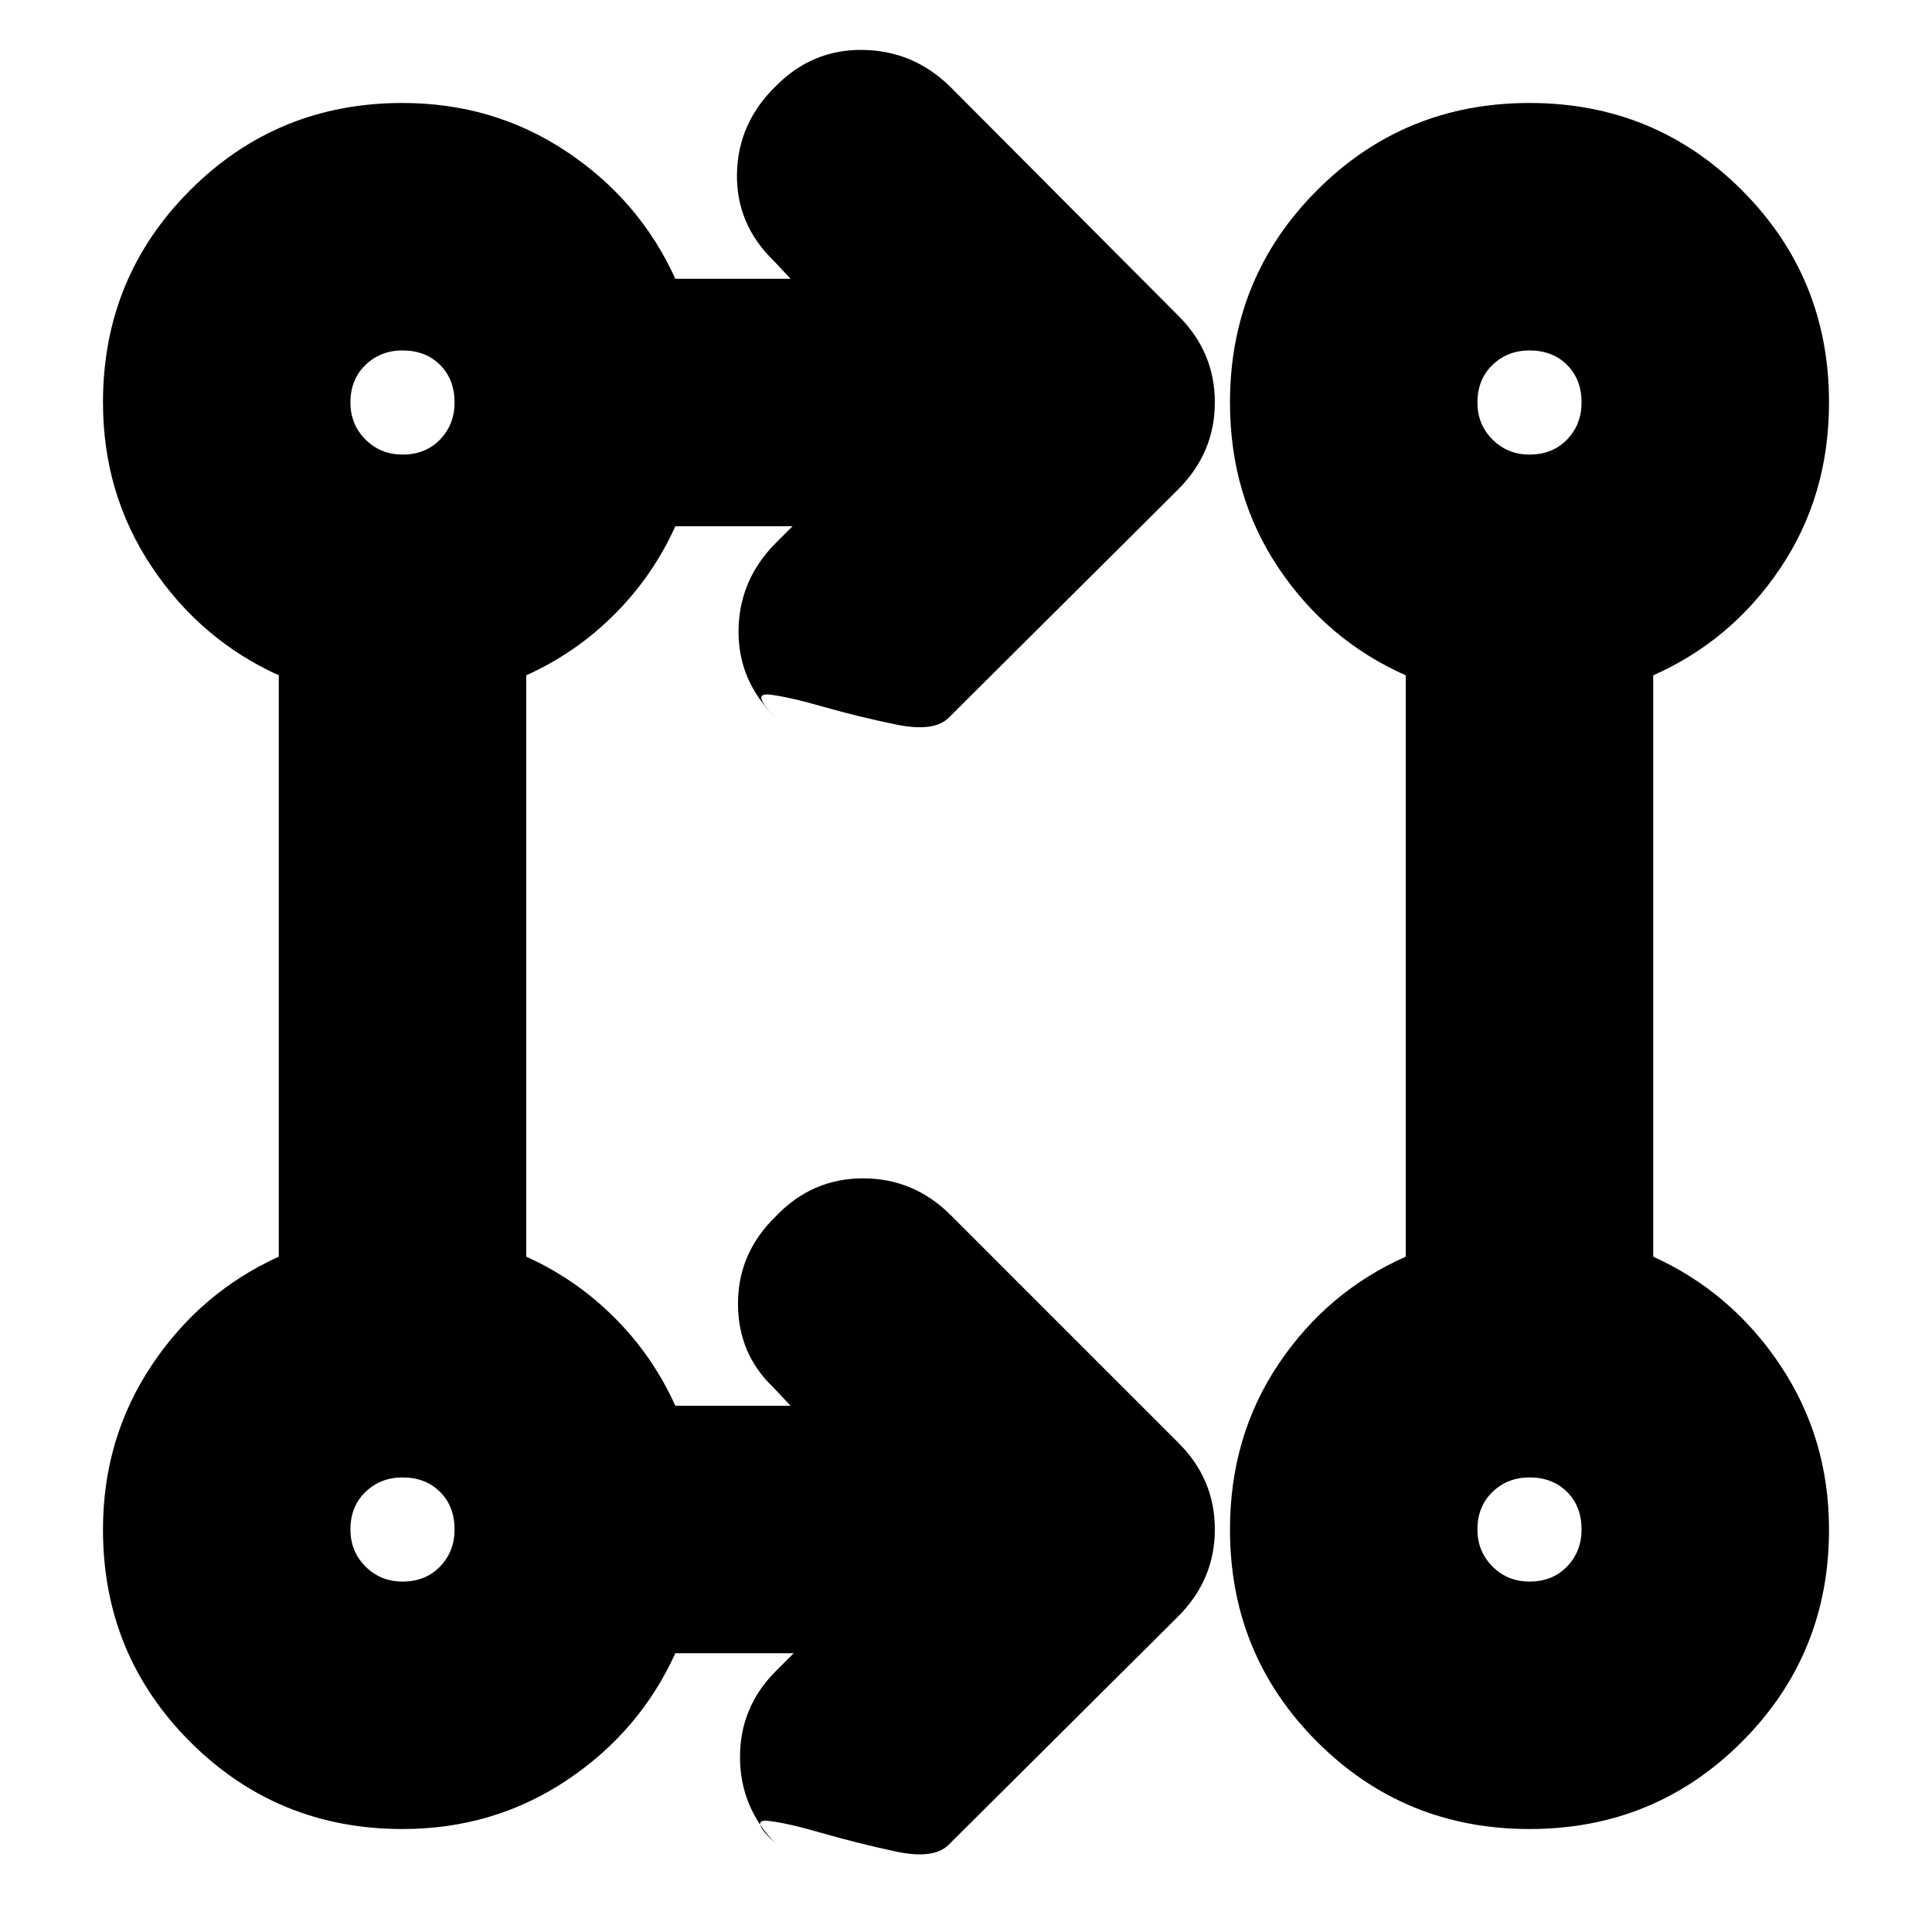 <svg xmlns="http://www.w3.org/2000/svg" height="24" viewBox="0 -960 960 960" width="24"><path d="M394.39-138.52h-58.82q-17.7 38.96-53.99 63.15-36.28 24.2-81.58 24.2-62.2 0-105.51-43.32Q51.17-137.8 51.17-200q0-45.3 24.2-81.58 24.19-36.29 63.15-53.99v-288.86q-38.96-17.7-63.15-53.99-24.2-36.28-24.2-81.58 0-62.2 43.32-105.51Q137.8-908.83 200-908.83q45.3 0 81.58 24.2 36.29 24.19 53.99 63.15h57.26l-8.31-8.87q-18.82-18.26-18.32-43.43.5-25.18 19.32-43.44 18-18.26 43.02-17.98 25.03.29 43.29 17.98l113.56 114q18.26 18.08 18.26 43.13 0 25.05-18.26 43.31l-114 113.43q-7.26 7.26-26.22 3.35-18.95-3.91-36.26-8.87-17.3-4.95-26.63-6-9.32-1.04 3.24 11.52-18.82-18.26-18.54-43.43.28-25.18 18.54-43.44l8.31-8.3h-58.26q-11.13 24.69-30.27 43.82-19.13 19.14-43.82 30.27v288.86q24.69 11.13 43.82 30.27 19.14 19.13 30.27 43.82h57.26l-8.31-8.87q-17.82-16.76-17.82-41.9 0-25.14 18.82-43.4 18-18.83 43.3-18.83 25.31 0 43.57 18.26l113 113q18.26 18.08 18.26 43.13 0 25.05-18.26 43.31l-114 113.43q-7.43 7.44-26.54 3.31-19.11-4.13-36.74-9.22-17.63-5.09-26.71-5.98-9.08-.89 4.12 11.46-17.82-18.26-17.82-43.15 0-24.9 17.82-42.72l8.87-8.87ZM760-51.17q-62.2 0-105.51-43.32Q611.17-137.8 611.17-200q0-46.33 24.2-82.32 24.19-35.98 63.15-53.25v-288.86q-38.96-17.27-63.15-53.25-24.2-35.99-24.2-82.32 0-62.2 43.32-105.51Q697.8-908.83 760-908.83t105.51 43.32Q908.83-822.2 908.83-760q0 46.33-24.2 82.32-24.19 35.98-63.15 53.25v288.86q38.96 17.7 63.15 53.99 24.2 36.28 24.2 81.58 0 62.2-43.32 105.51Q822.2-51.17 760-51.17ZM200-174.13q11.48 0 18.67-7.48 7.2-7.48 7.2-18.39 0-11.48-7.2-18.67-7.19-7.2-18.67-7.2-10.91 0-18.39 7.2-7.48 7.19-7.48 18.67 0 10.91 7.48 18.39t18.39 7.48Zm560 0q11.47 0 18.67-7.48 7.2-7.48 7.2-18.39 0-11.48-7.2-18.67-7.2-7.2-18.67-7.2-10.91 0-18.39 7.2-7.48 7.19-7.48 18.67 0 10.91 7.48 18.39t18.39 7.48Zm-560-560q11.48 0 18.67-7.48 7.2-7.48 7.2-18.39 0-11.47-7.2-18.67-7.19-7.2-18.67-7.2-10.91 0-18.39 7.2T174.13-760q0 10.91 7.48 18.39t18.39 7.48Zm560 0q11.47 0 18.67-7.48 7.2-7.48 7.2-18.39 0-11.47-7.2-18.67-7.2-7.2-18.67-7.2-10.91 0-18.39 7.2T734.13-760q0 10.91 7.48 18.39t18.39 7.48ZM200-200Zm560 0ZM200-760Zm560 0Z"/></svg>